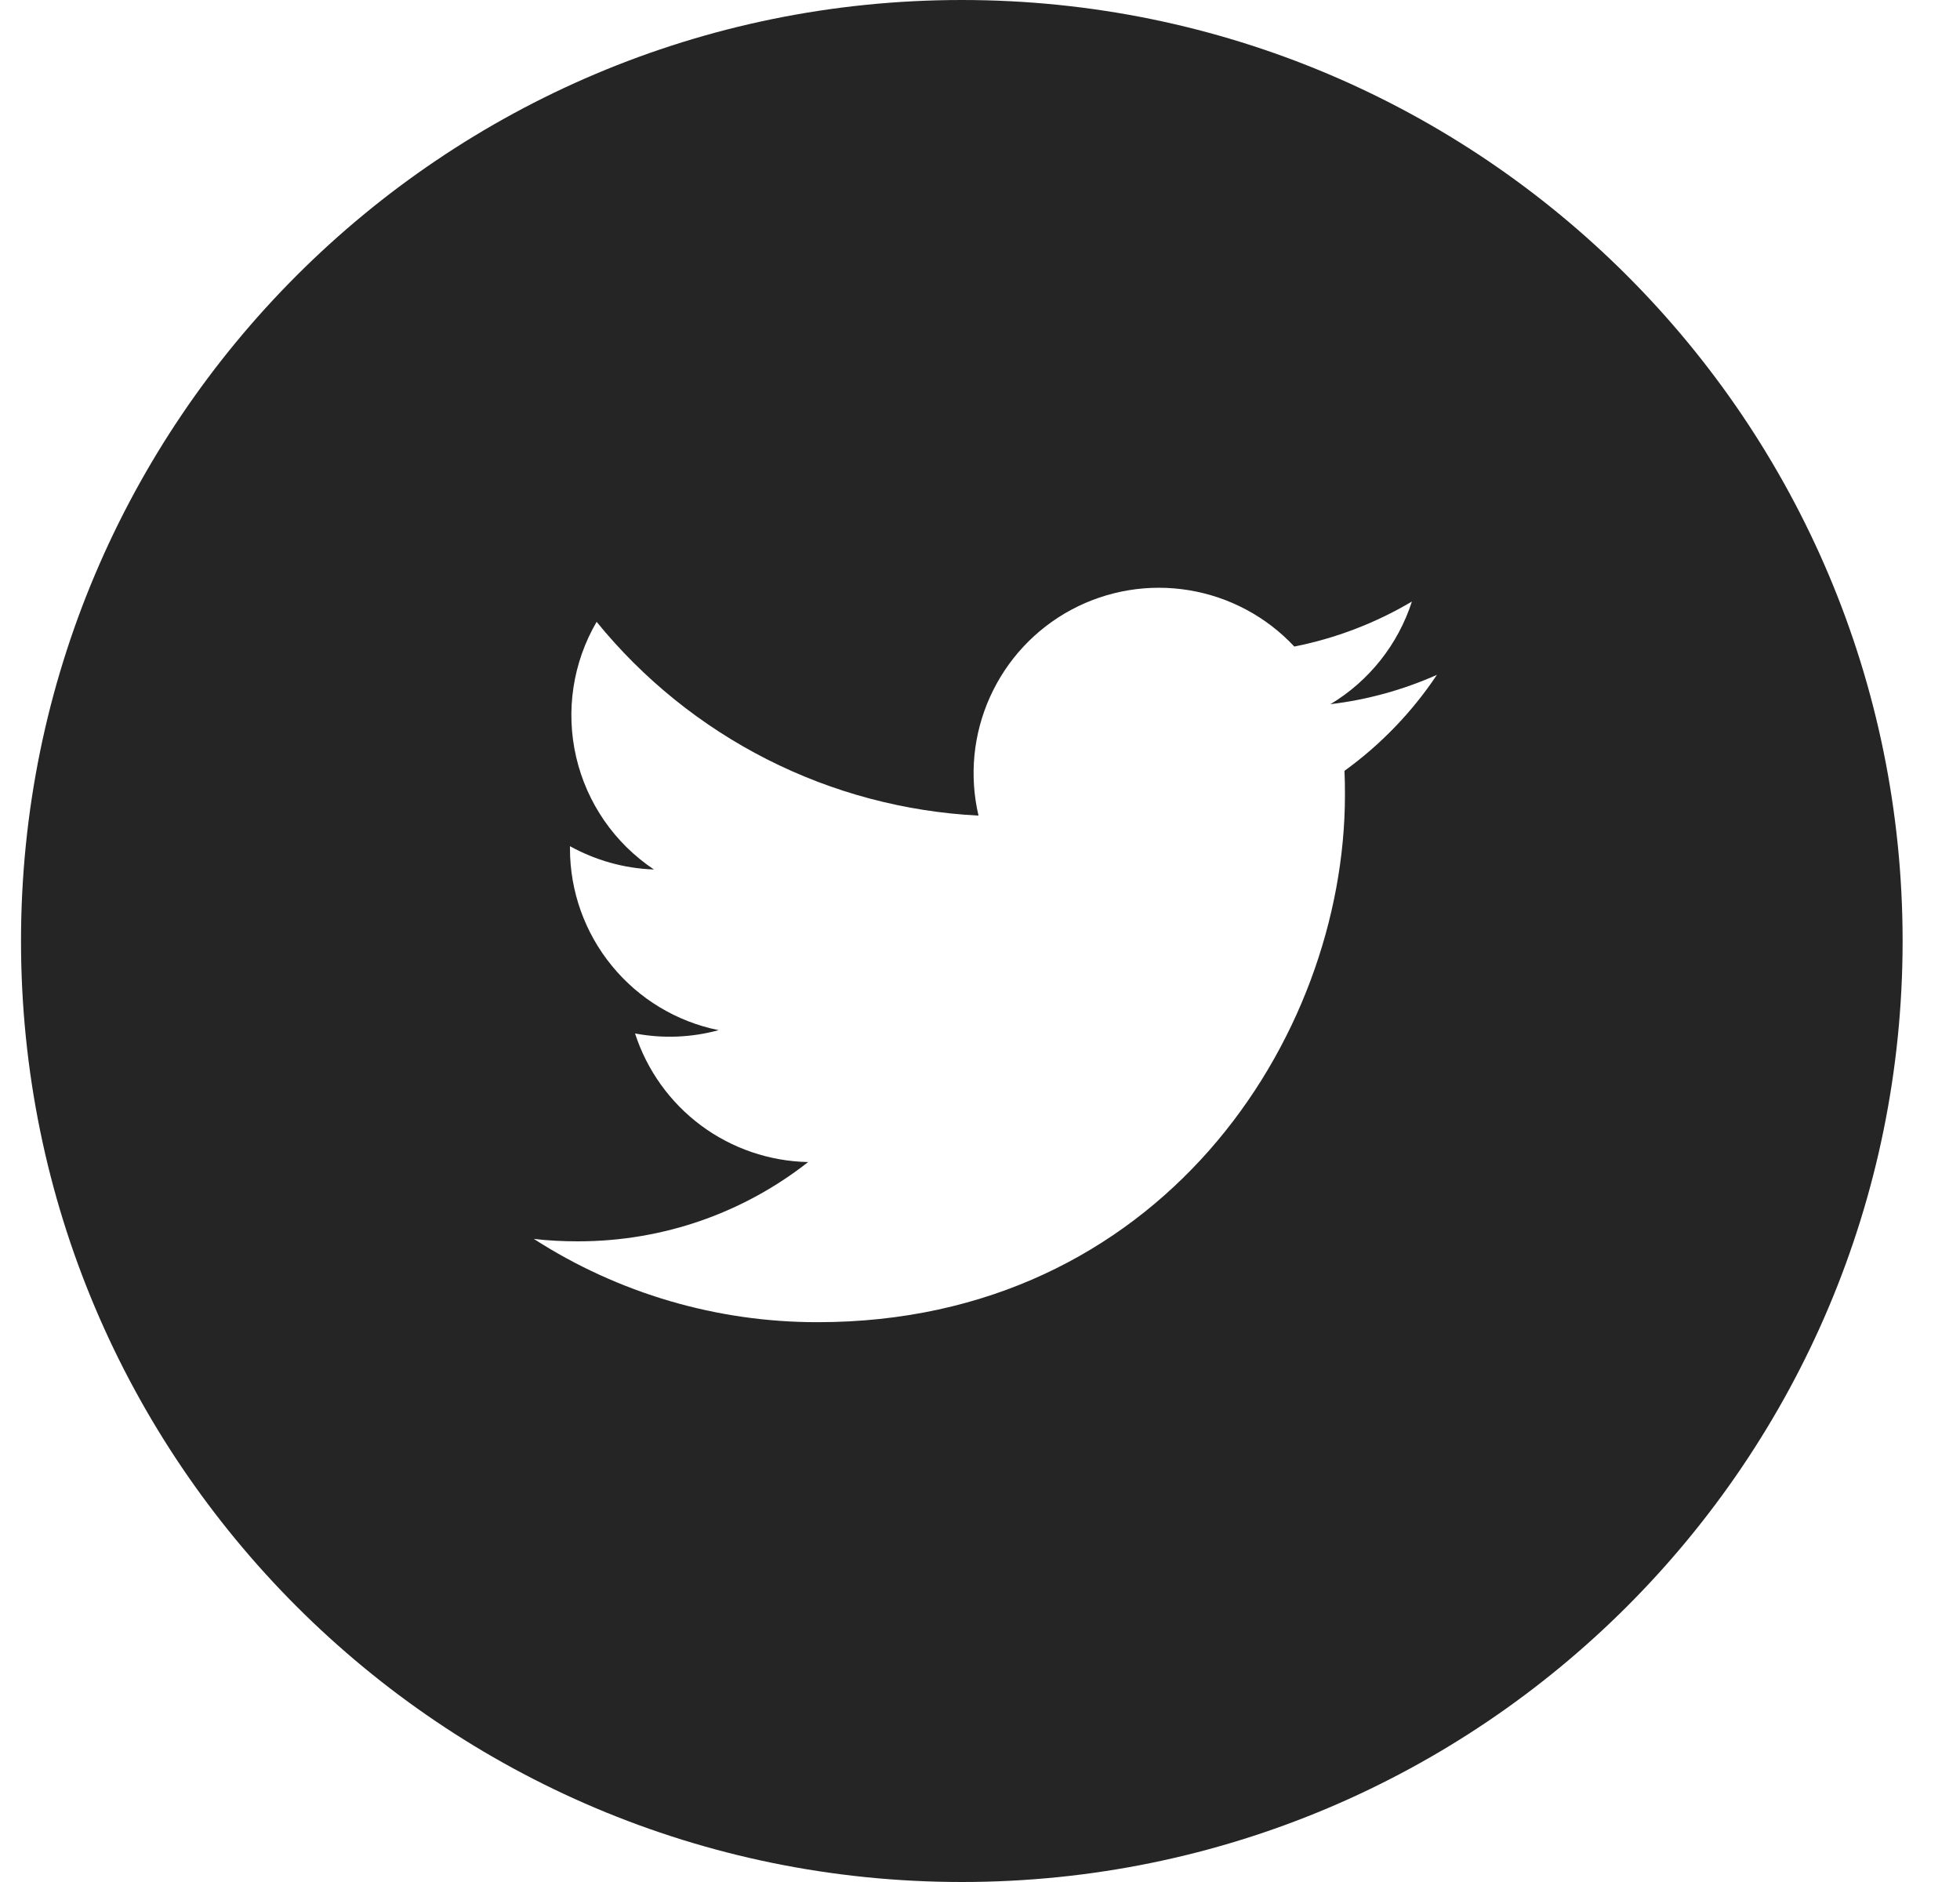 <svg width="25" height="24" viewBox="0 0 25 24" fill="none" xmlns="http://www.w3.org/2000/svg">
<path d="M12.268 0C5.64 0 0.268 5.372 0.268 12C0.268 18.628 5.64 24 12.268 24C18.895 24 24.268 18.628 24.268 12C24.268 5.372 18.895 0 12.268 0ZM17.149 9.83C17.154 9.932 17.155 10.035 17.155 10.135C17.155 13.26 14.779 16.861 10.431 16.861C9.147 16.863 7.889 16.494 6.809 15.799C6.993 15.821 7.181 15.83 7.373 15.83C8.48 15.83 9.499 15.454 10.308 14.819C9.815 14.809 9.337 14.646 8.941 14.352C8.546 14.058 8.252 13.648 8.1 13.179C8.454 13.246 8.819 13.232 9.166 13.137C8.631 13.029 8.15 12.739 7.805 12.317C7.459 11.895 7.27 11.366 7.27 10.82V10.791C7.589 10.967 7.954 11.075 8.341 11.088C7.84 10.754 7.485 10.241 7.349 9.654C7.213 9.067 7.306 8.45 7.61 7.93C8.204 8.66 8.944 9.257 9.783 9.683C10.622 10.109 11.542 10.353 12.481 10.401C12.362 9.894 12.413 9.362 12.628 8.887C12.842 8.412 13.207 8.021 13.666 7.775C14.126 7.529 14.653 7.442 15.167 7.527C15.681 7.612 16.153 7.864 16.509 8.245C17.038 8.14 17.545 7.946 18.009 7.671C17.832 8.219 17.463 8.684 16.97 8.98C17.439 8.924 17.896 8.798 18.328 8.606C18.011 9.081 17.611 9.496 17.149 9.83Z" fill="#252525"/>
</svg>
